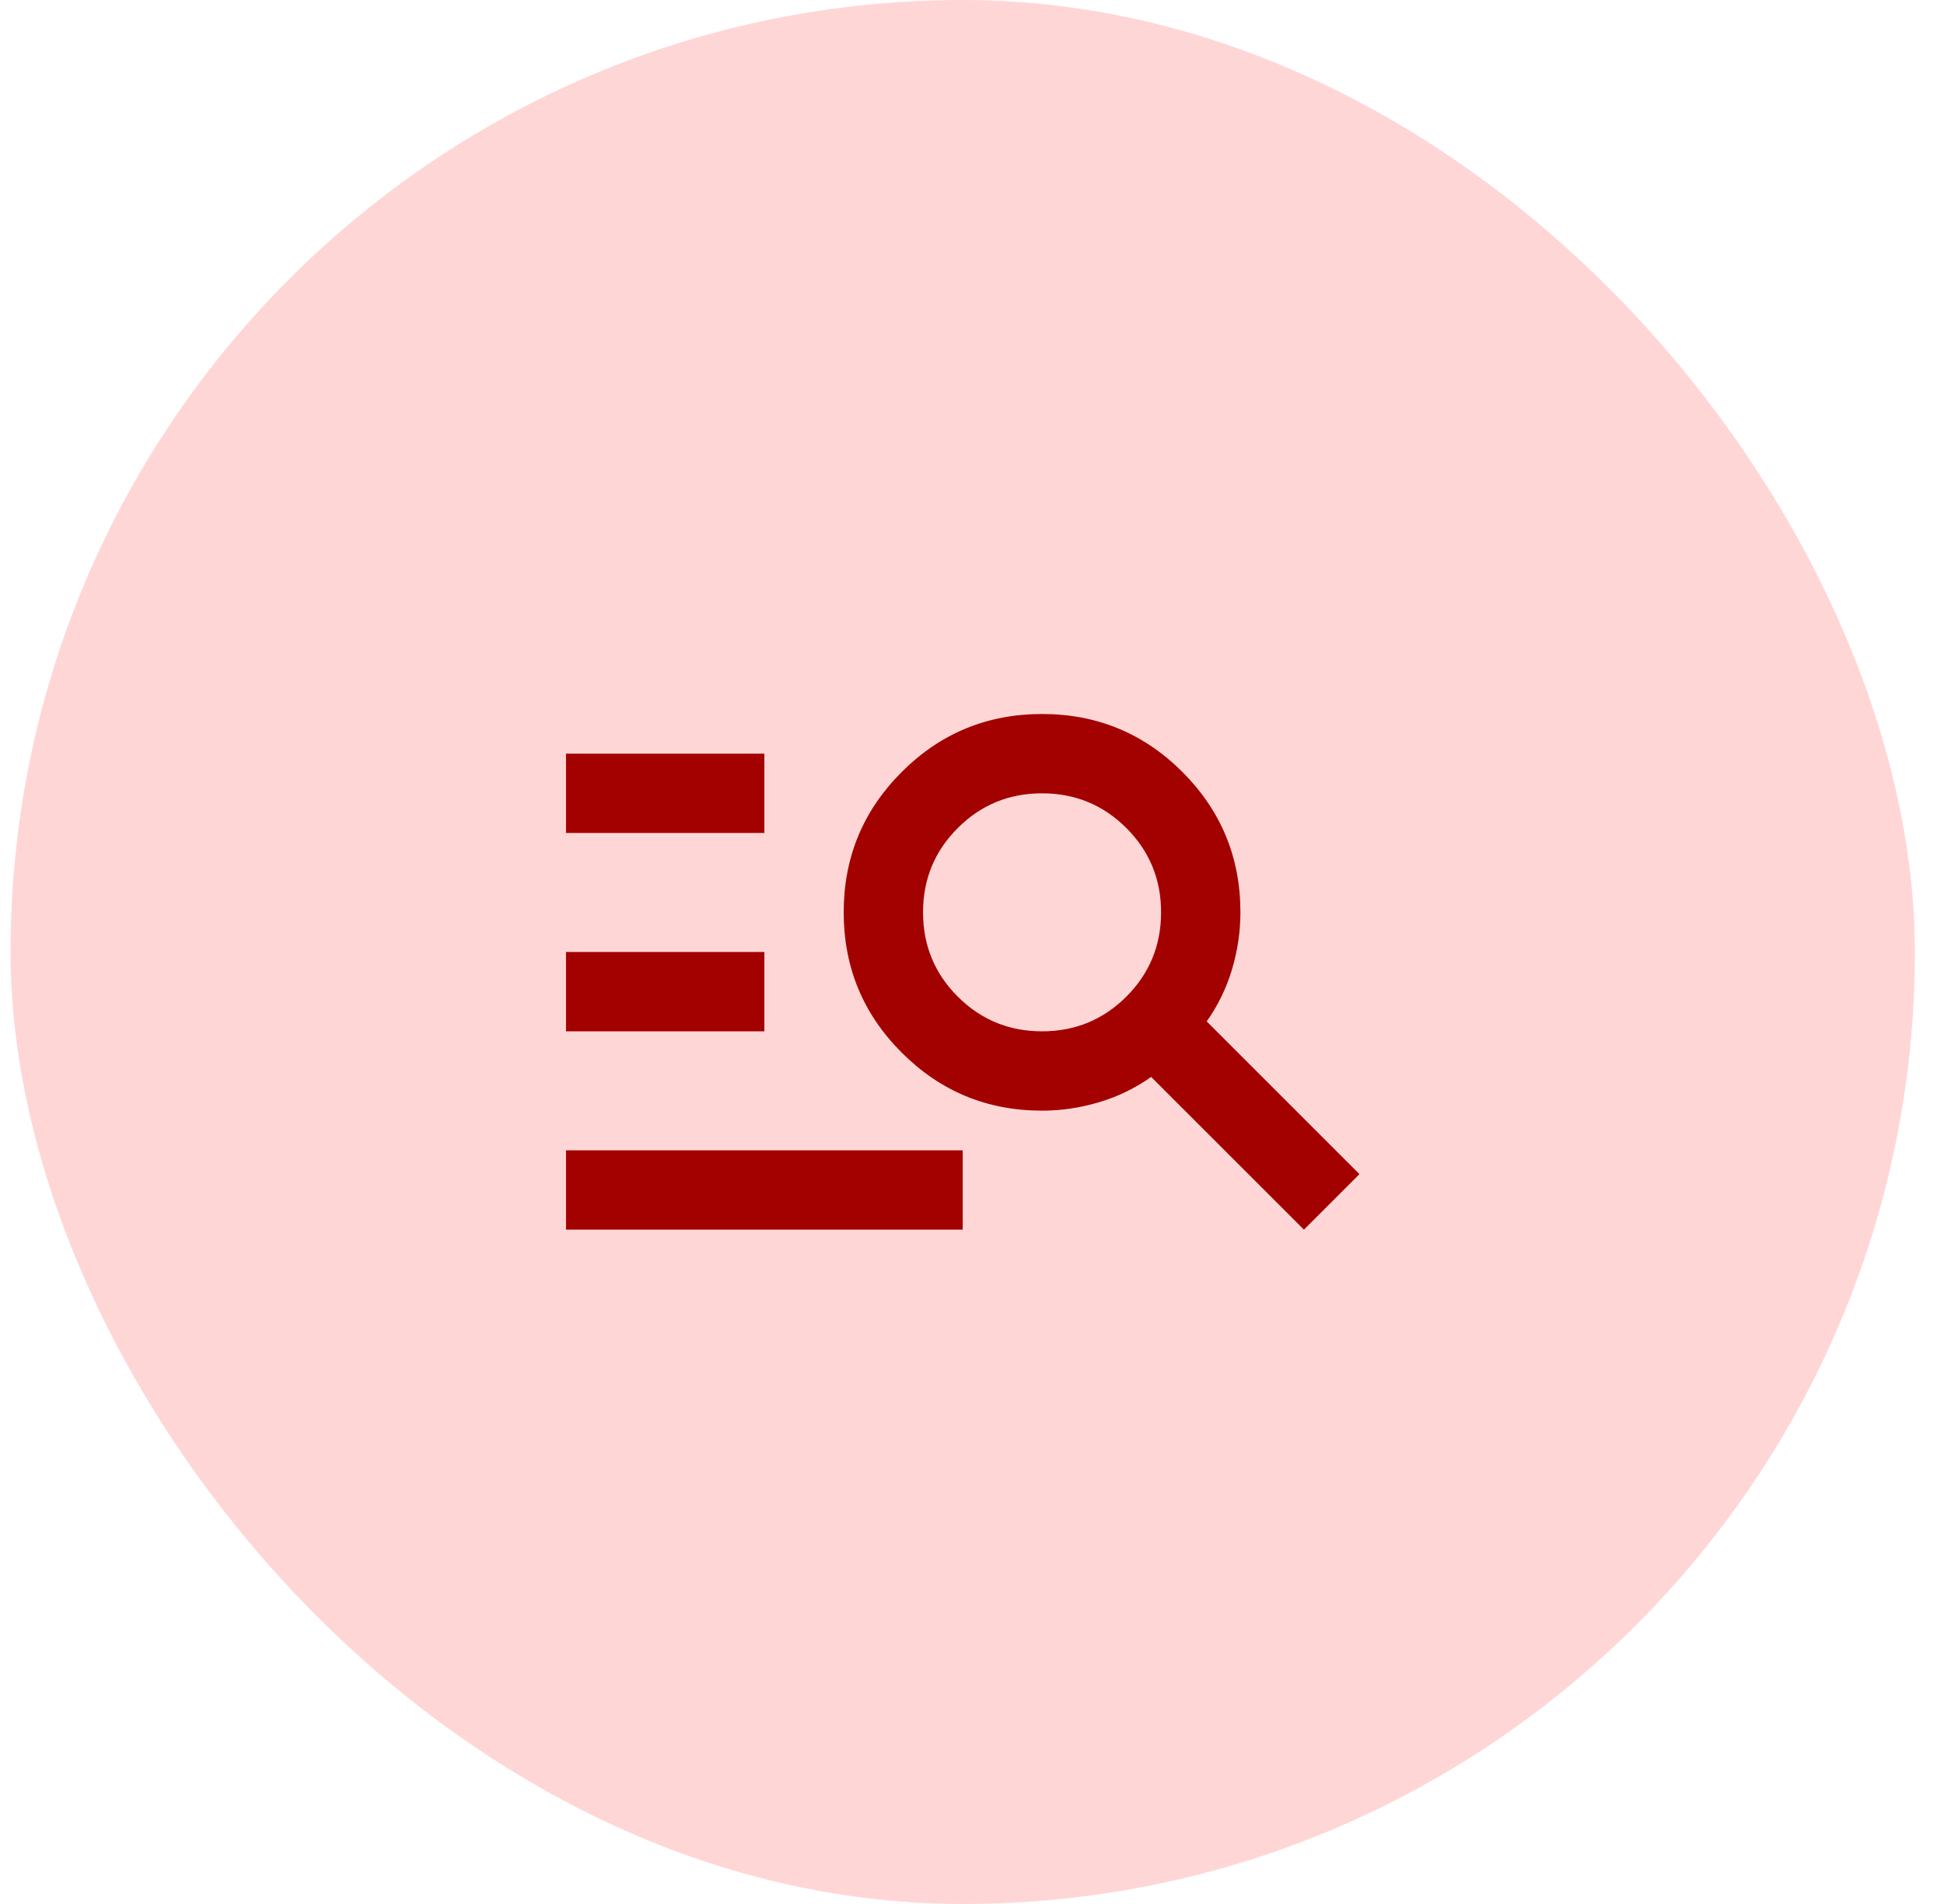 <svg width="49" height="48" viewBox="0 0 49 48" fill="none" xmlns="http://www.w3.org/2000/svg">
<rect x="0.266" width="48" height="48" rx="24" fill="#FFD6D6"/>
<path d="M14.266 31V29H24.266V31H14.266ZM14.266 26V24H19.266V26H14.266ZM14.266 21V19H19.266V21H14.266ZM32.866 31L29.016 27.15C28.616 27.433 28.178 27.646 27.704 27.787C27.228 27.929 26.749 28 26.266 28C24.882 28 23.703 27.512 22.729 26.537C21.753 25.562 21.266 24.383 21.266 23C21.266 21.617 21.753 20.437 22.729 19.462C23.703 18.487 24.882 18 26.266 18C27.649 18 28.828 18.487 29.804 19.462C30.778 20.437 31.266 21.617 31.266 23C31.266 23.483 31.195 23.963 31.054 24.438C30.912 24.913 30.699 25.35 30.416 25.75L34.266 29.6L32.866 31ZM26.266 26C27.099 26 27.807 25.708 28.391 25.125C28.974 24.542 29.266 23.833 29.266 23C29.266 22.167 28.974 21.458 28.391 20.875C27.807 20.292 27.099 20 26.266 20C25.432 20 24.724 20.292 24.141 20.875C23.557 21.458 23.266 22.167 23.266 23C23.266 23.833 23.557 24.542 24.141 25.125C24.724 25.708 25.432 26 26.266 26Z" fill="#A30000"/>
</svg>
